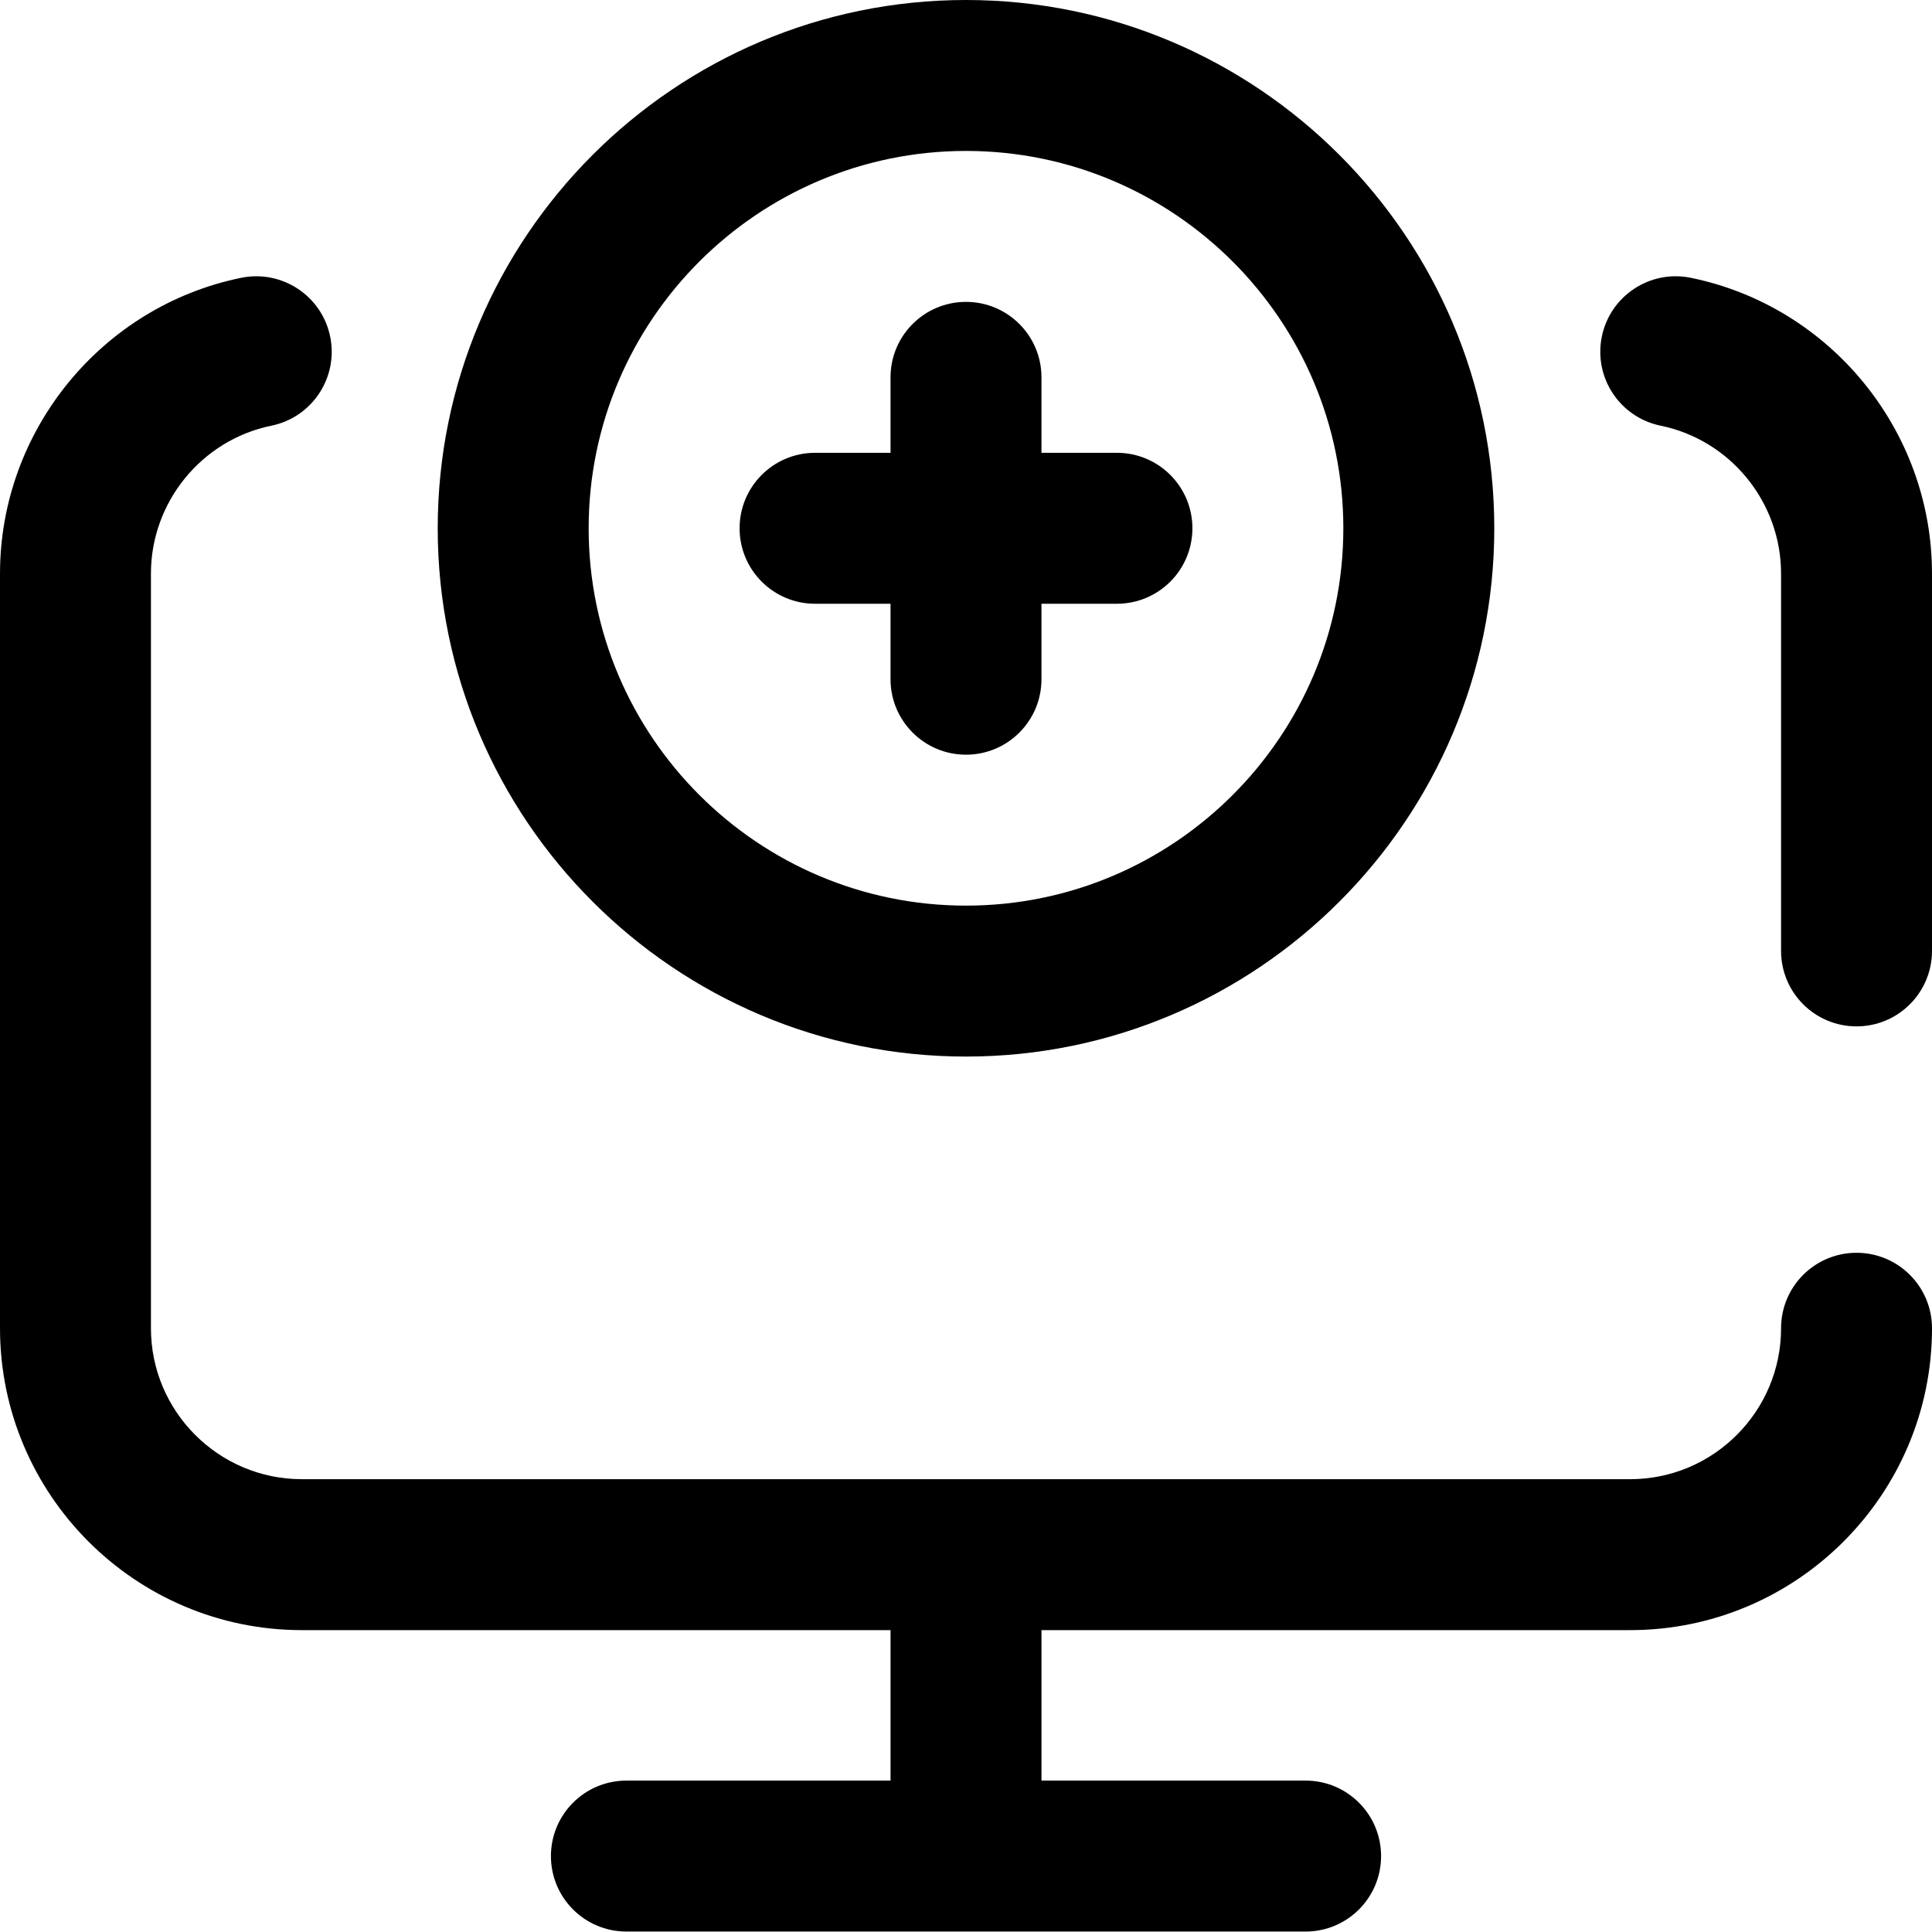 <svg height="512pt" viewBox="0 0 512 512" width="512pt" xmlns="http://www.w3.org/2000/svg"><path d="m512 152v100c0 11.047-8.953 20-20 20s-20-8.953-20-20v-100c0-18.922-13.422-35.402-31.918-39.188-10.82-2.215-17.797-12.781-15.582-23.605 2.215-10.82 12.781-17.801 23.602-15.582 37.027 7.578 63.898 40.539 63.898 78.375zm-20 180c-11.047 0-20 8.953-20 20 0 22.055-17.945 40-40 40h-352c-22.055 0-40-17.945-40-40v-200c0-18.922 13.422-35.402 31.918-39.188 10.82-2.215 17.797-12.781 15.582-23.605-2.215-10.82-12.785-17.797-23.602-15.582-37.027 7.578-63.898 40.539-63.898 78.375v200c0 44.113 35.887 80 80 80h156v39.879h-70c-11.047 0-20 8.953-20 20s8.953 20 20 20h180c11.047 0 20-8.953 20-20s-8.953-20-20-20h-70v-39.879h156c44.113 0 80-35.887 80-80 0-11.047-8.953-20-20-20zm-376-192c0-77.195 62.805-140 140-140s140 62.805 140 140-62.805 140-140 140-140-62.805-140-140zm40 0c0 55.141 44.859 100 100 100s100-44.859 100-100-44.859-100-100-100-100 44.859-100 100zm60 20h20v20c0 11.047 8.953 20 20 20s20-8.953 20-20v-20h20c11.047 0 20-8.953 20-20s-8.953-20-20-20h-20v-20c0-11.047-8.953-20-20-20s-20 8.953-20 20v20h-20c-11.047 0-20 8.953-20 20s8.953 20 20 20zm0 0"/></svg>